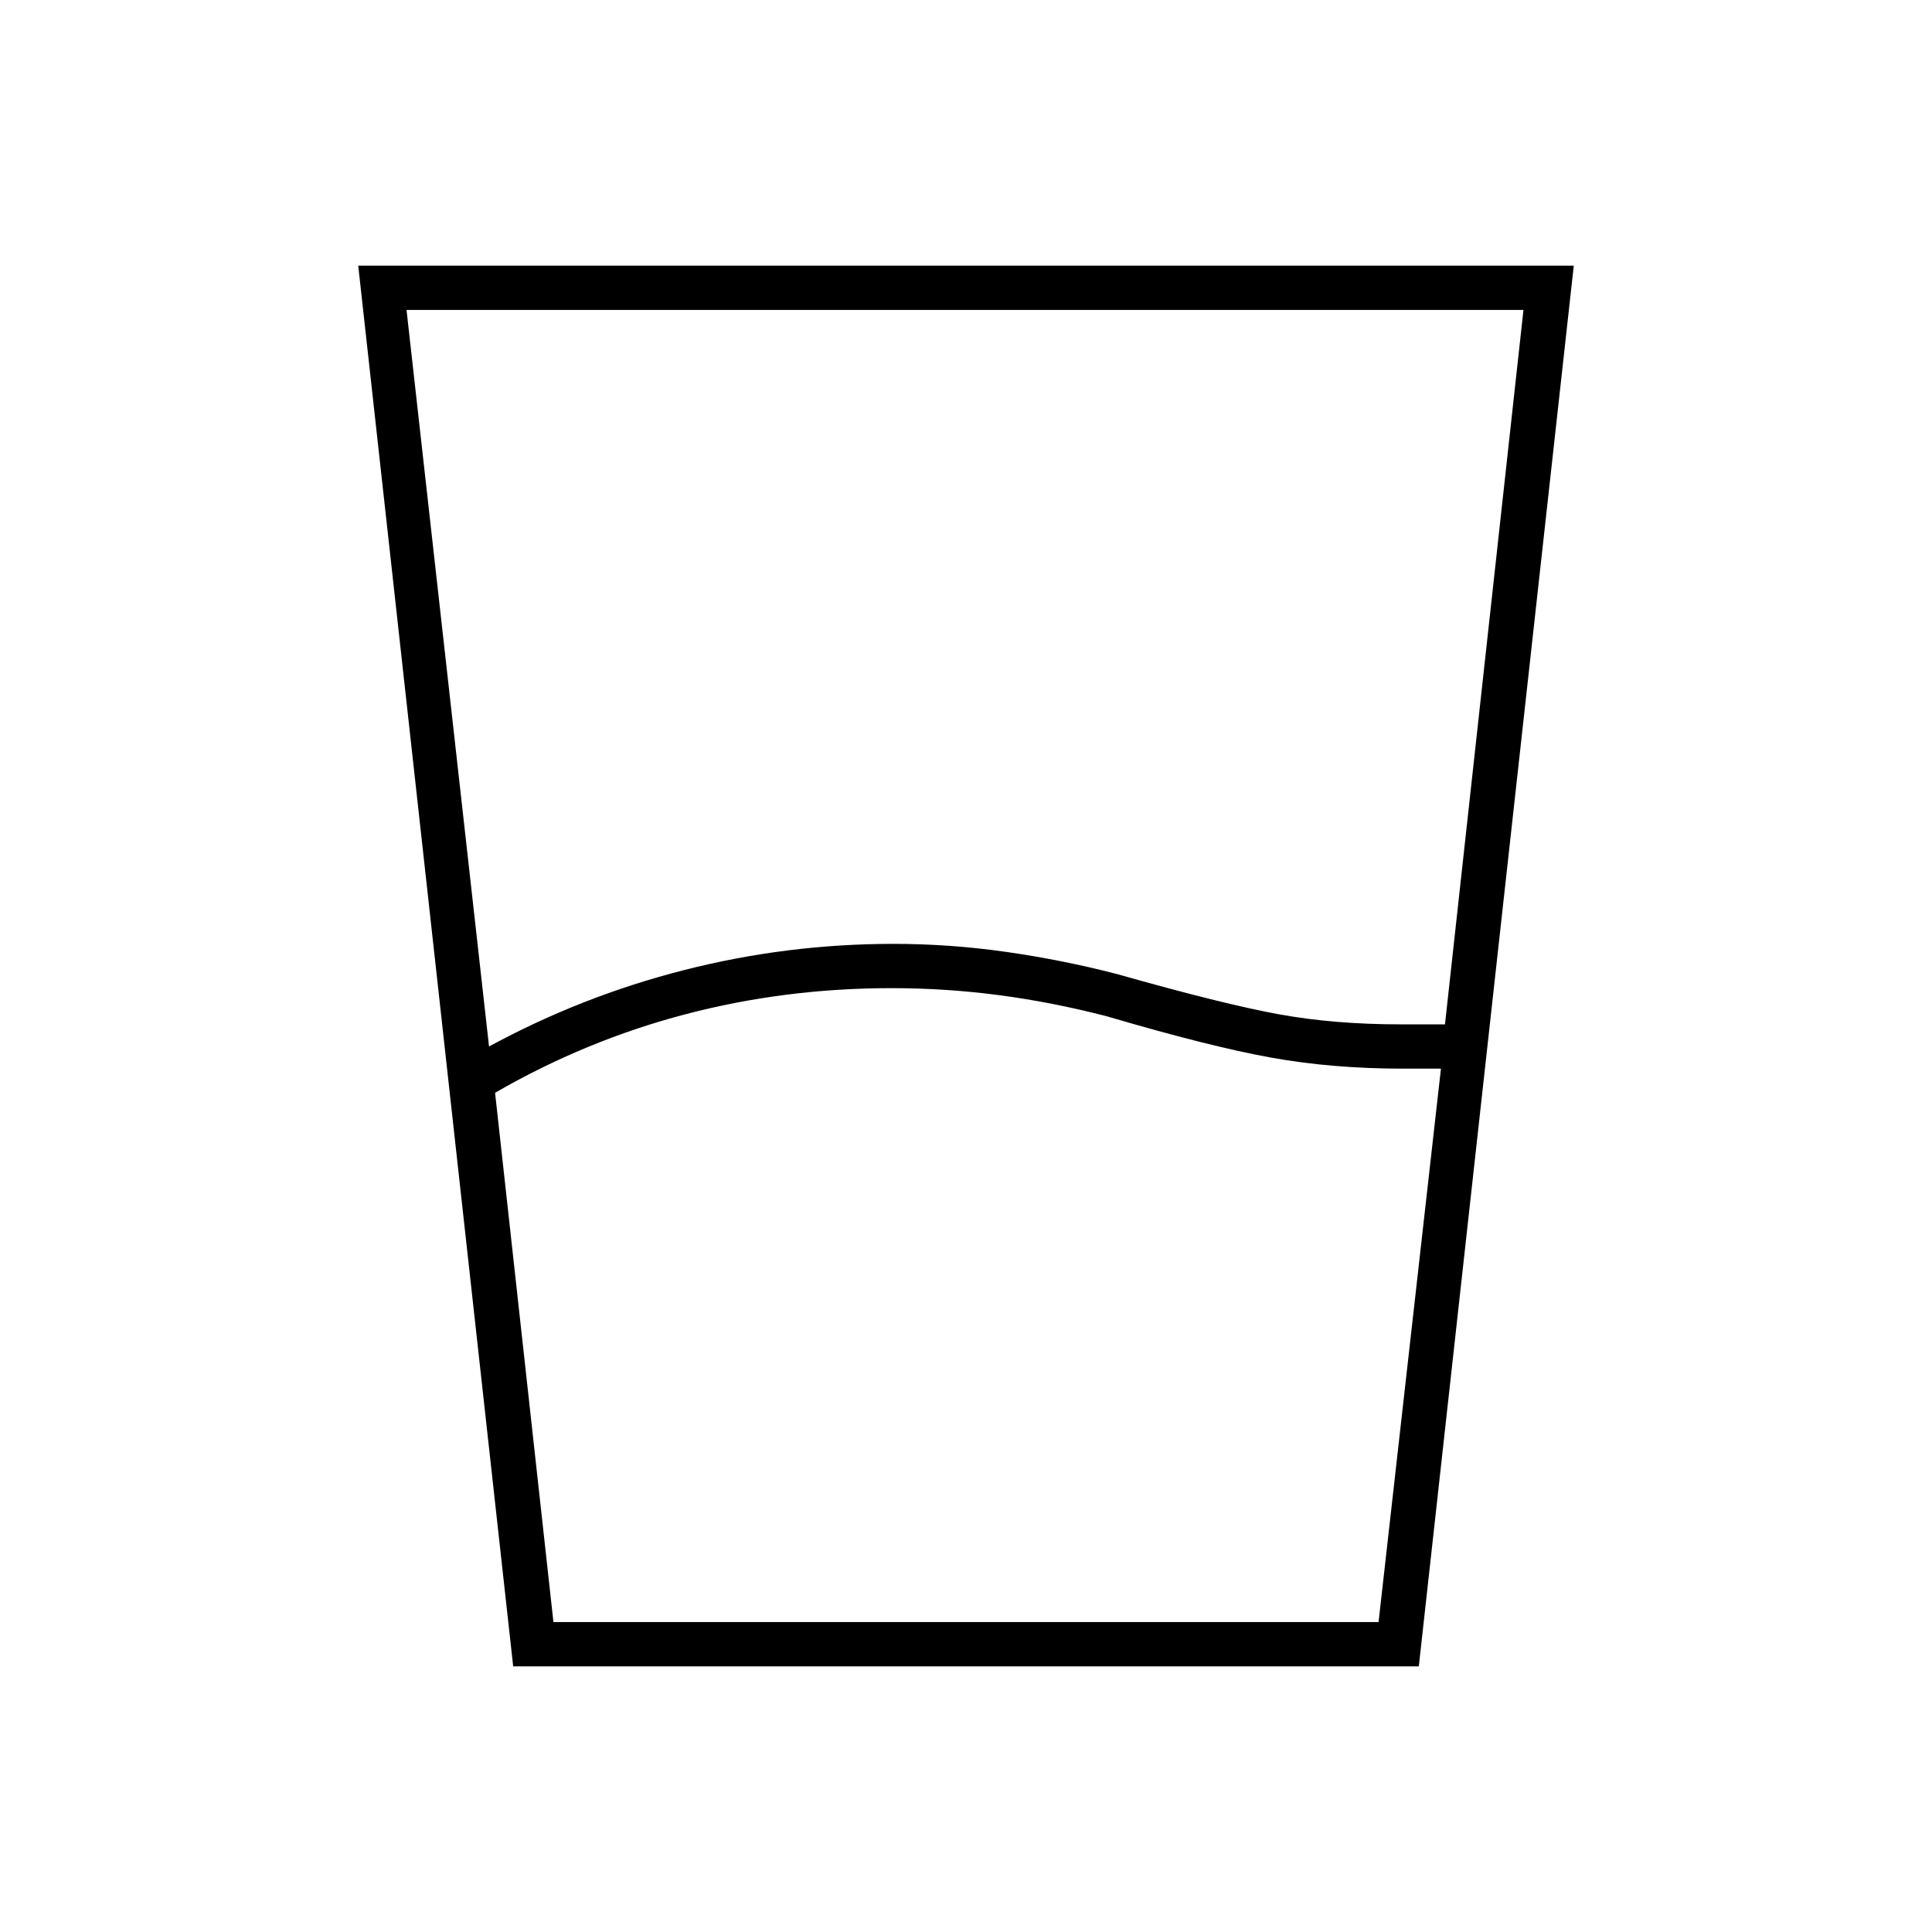 <svg xmlns="http://www.w3.org/2000/svg" width="48" height="48" viewBox="0 0 48 48"><path d="m12.3 27.15 1.45 13.15h20.5l1.55-13.75h-.95q-1.75 0-3.275-.275T27.5 25.25q-1.35-.35-2.675-.525-1.325-.175-2.675-.175-2.65 0-5.125.65T12.3 27.15ZM12.15 26q2.3-1.25 4.85-1.9 2.55-.65 5.2-.65 1.4 0 2.8.2t2.75.55q2.65.75 4.025 1 1.375.25 3.025.25h1.1L37.85 7.7H10.1Zm.6 15.4L8.9 6.6h30.2l-3.85 34.8Zm1-1.1h20.5-20.5Z"/></svg>